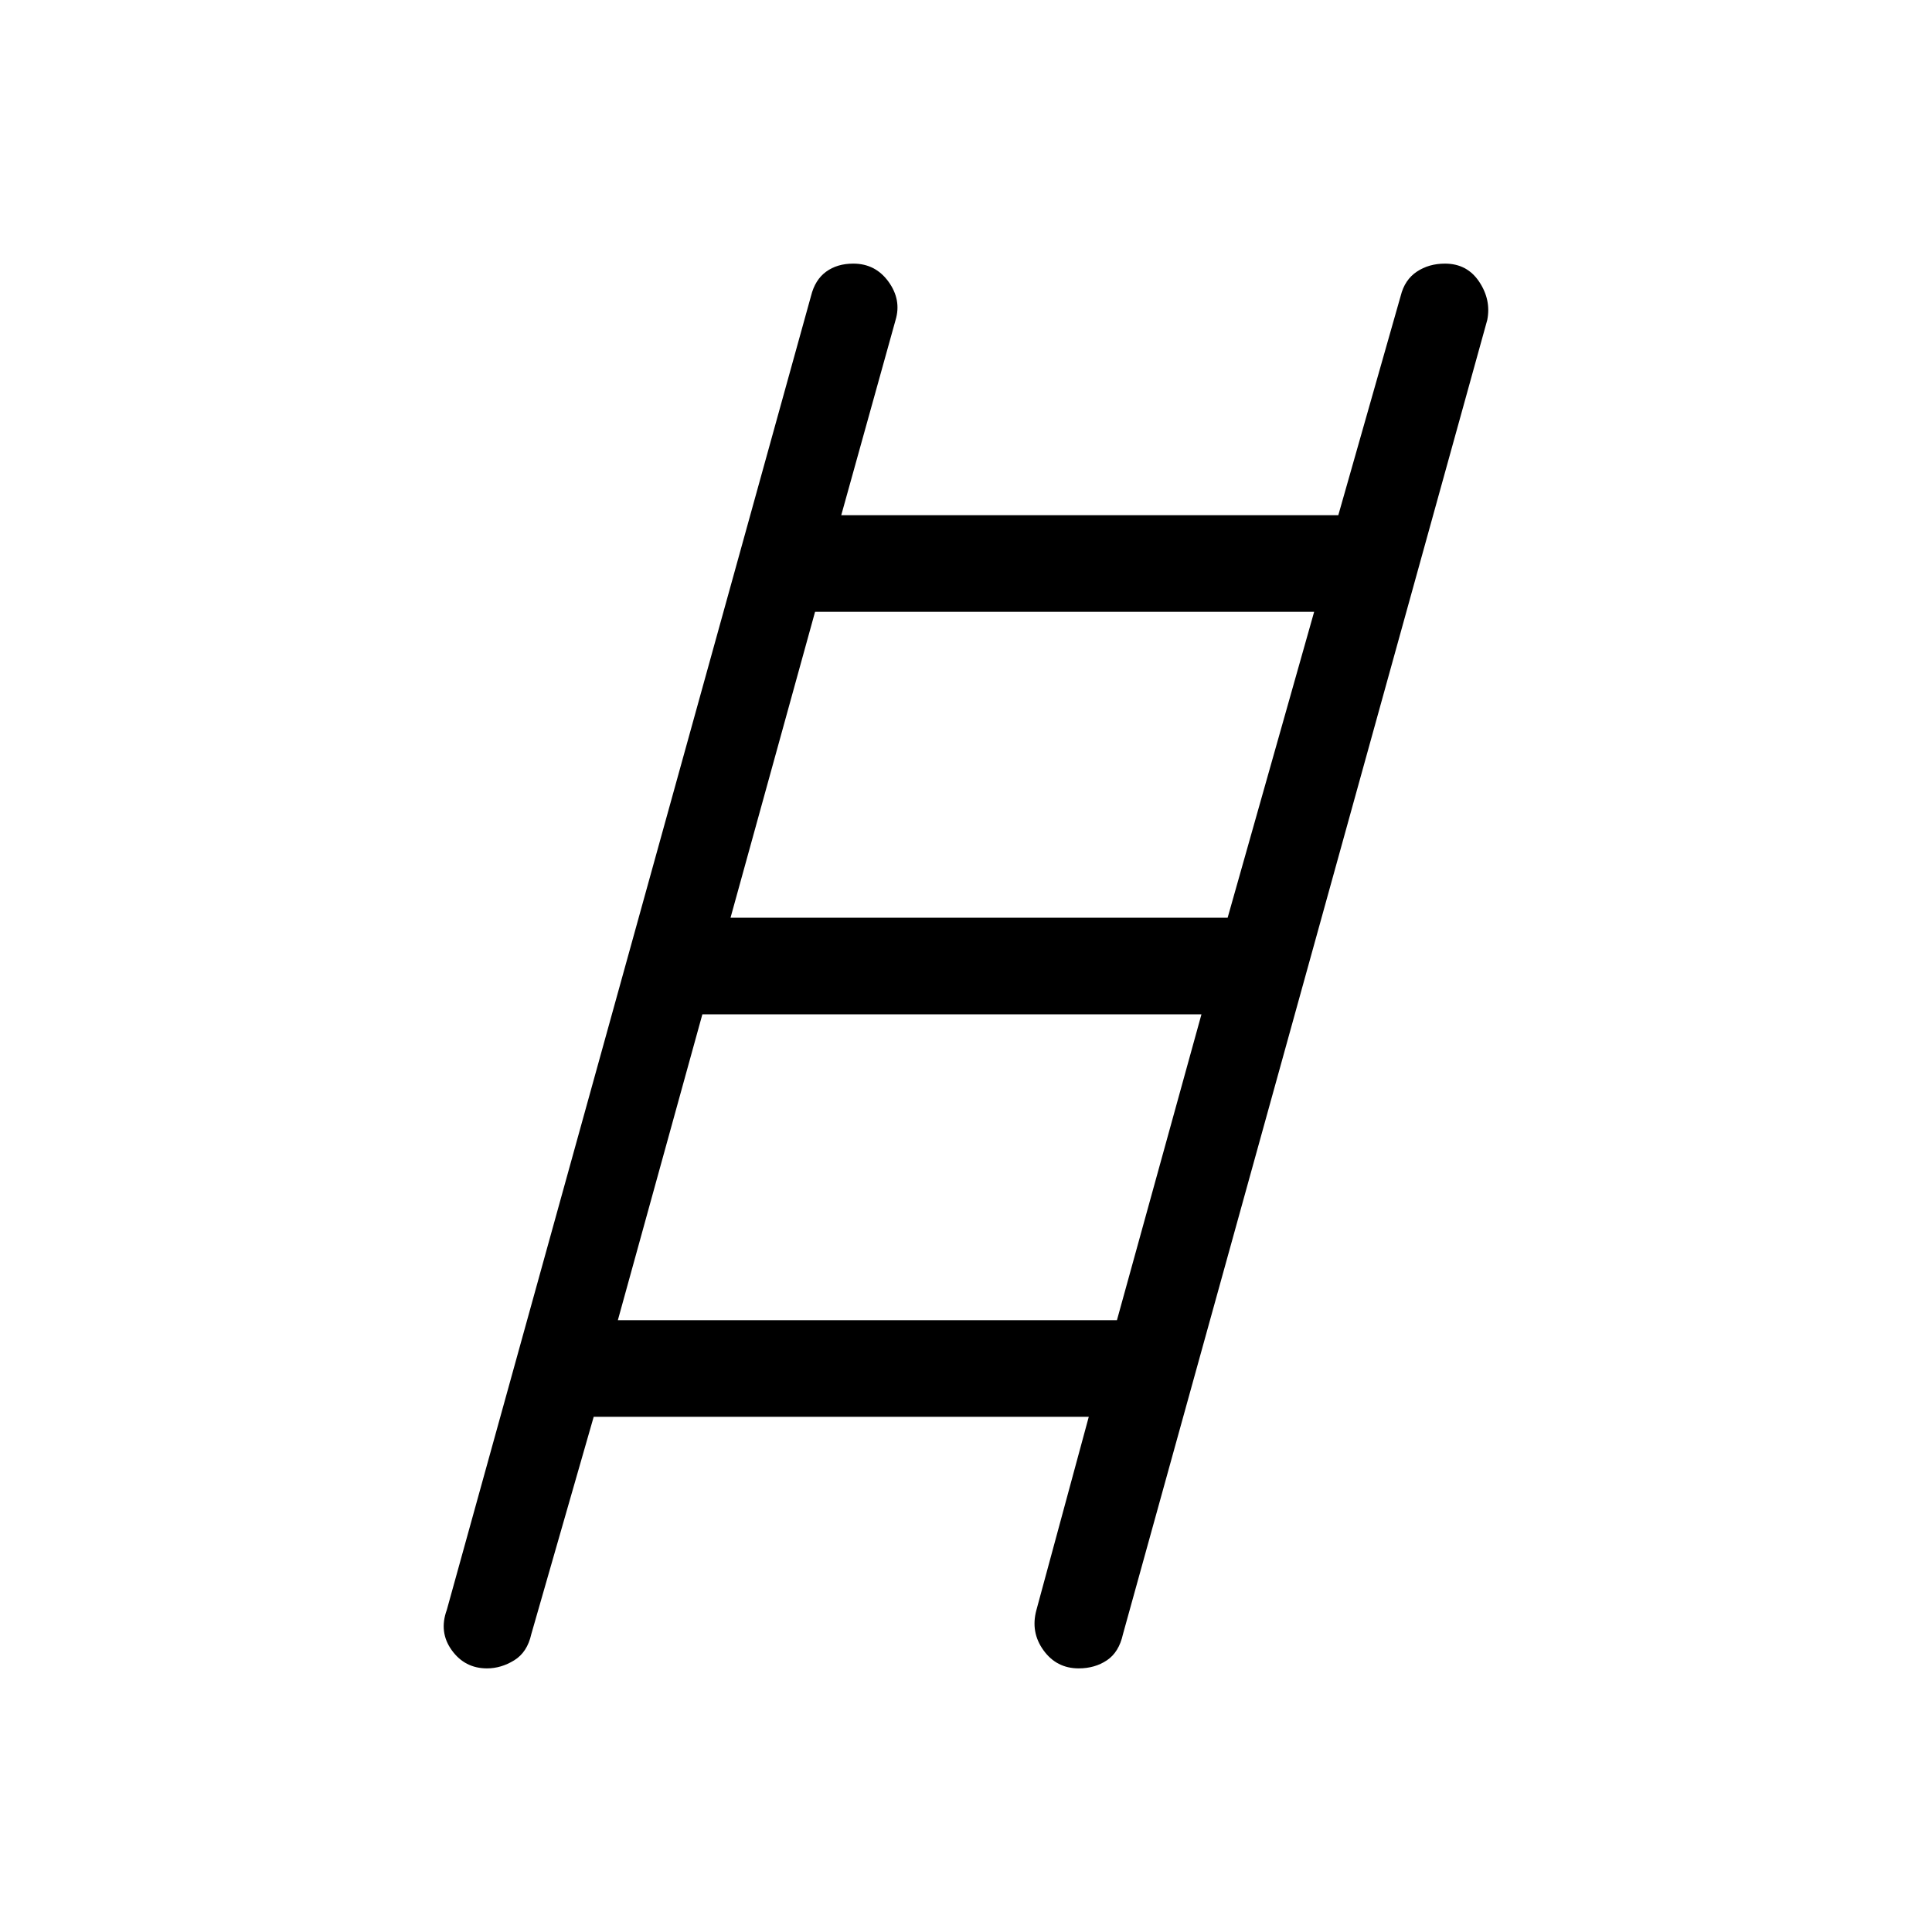 <svg xmlns="http://www.w3.org/2000/svg" height="40" width="40"><path d="M10.083 34.542q-.458 0-.729-.375-.271-.375-.104-.834l7.542-27.208q.083-.333.312-.5.229-.167.563-.167.458 0 .729.375.271.375.146.792l-1.125 4.042h10.291L29 6.125q.083-.333.333-.5.25-.167.584-.167.458 0 .708.375.25.375.167.792L23.25 33.833q-.083.375-.333.542-.25.167-.584.167-.458 0-.729-.375-.271-.375-.146-.834l1.084-4h-10.25L11 33.833q-.083.375-.354.542-.271.167-.563.167ZM15.125 19h10.292l1.791-6.333H16.875Zm-2.333 8.333h10.333L24.875 21H14.542Z"/></svg>